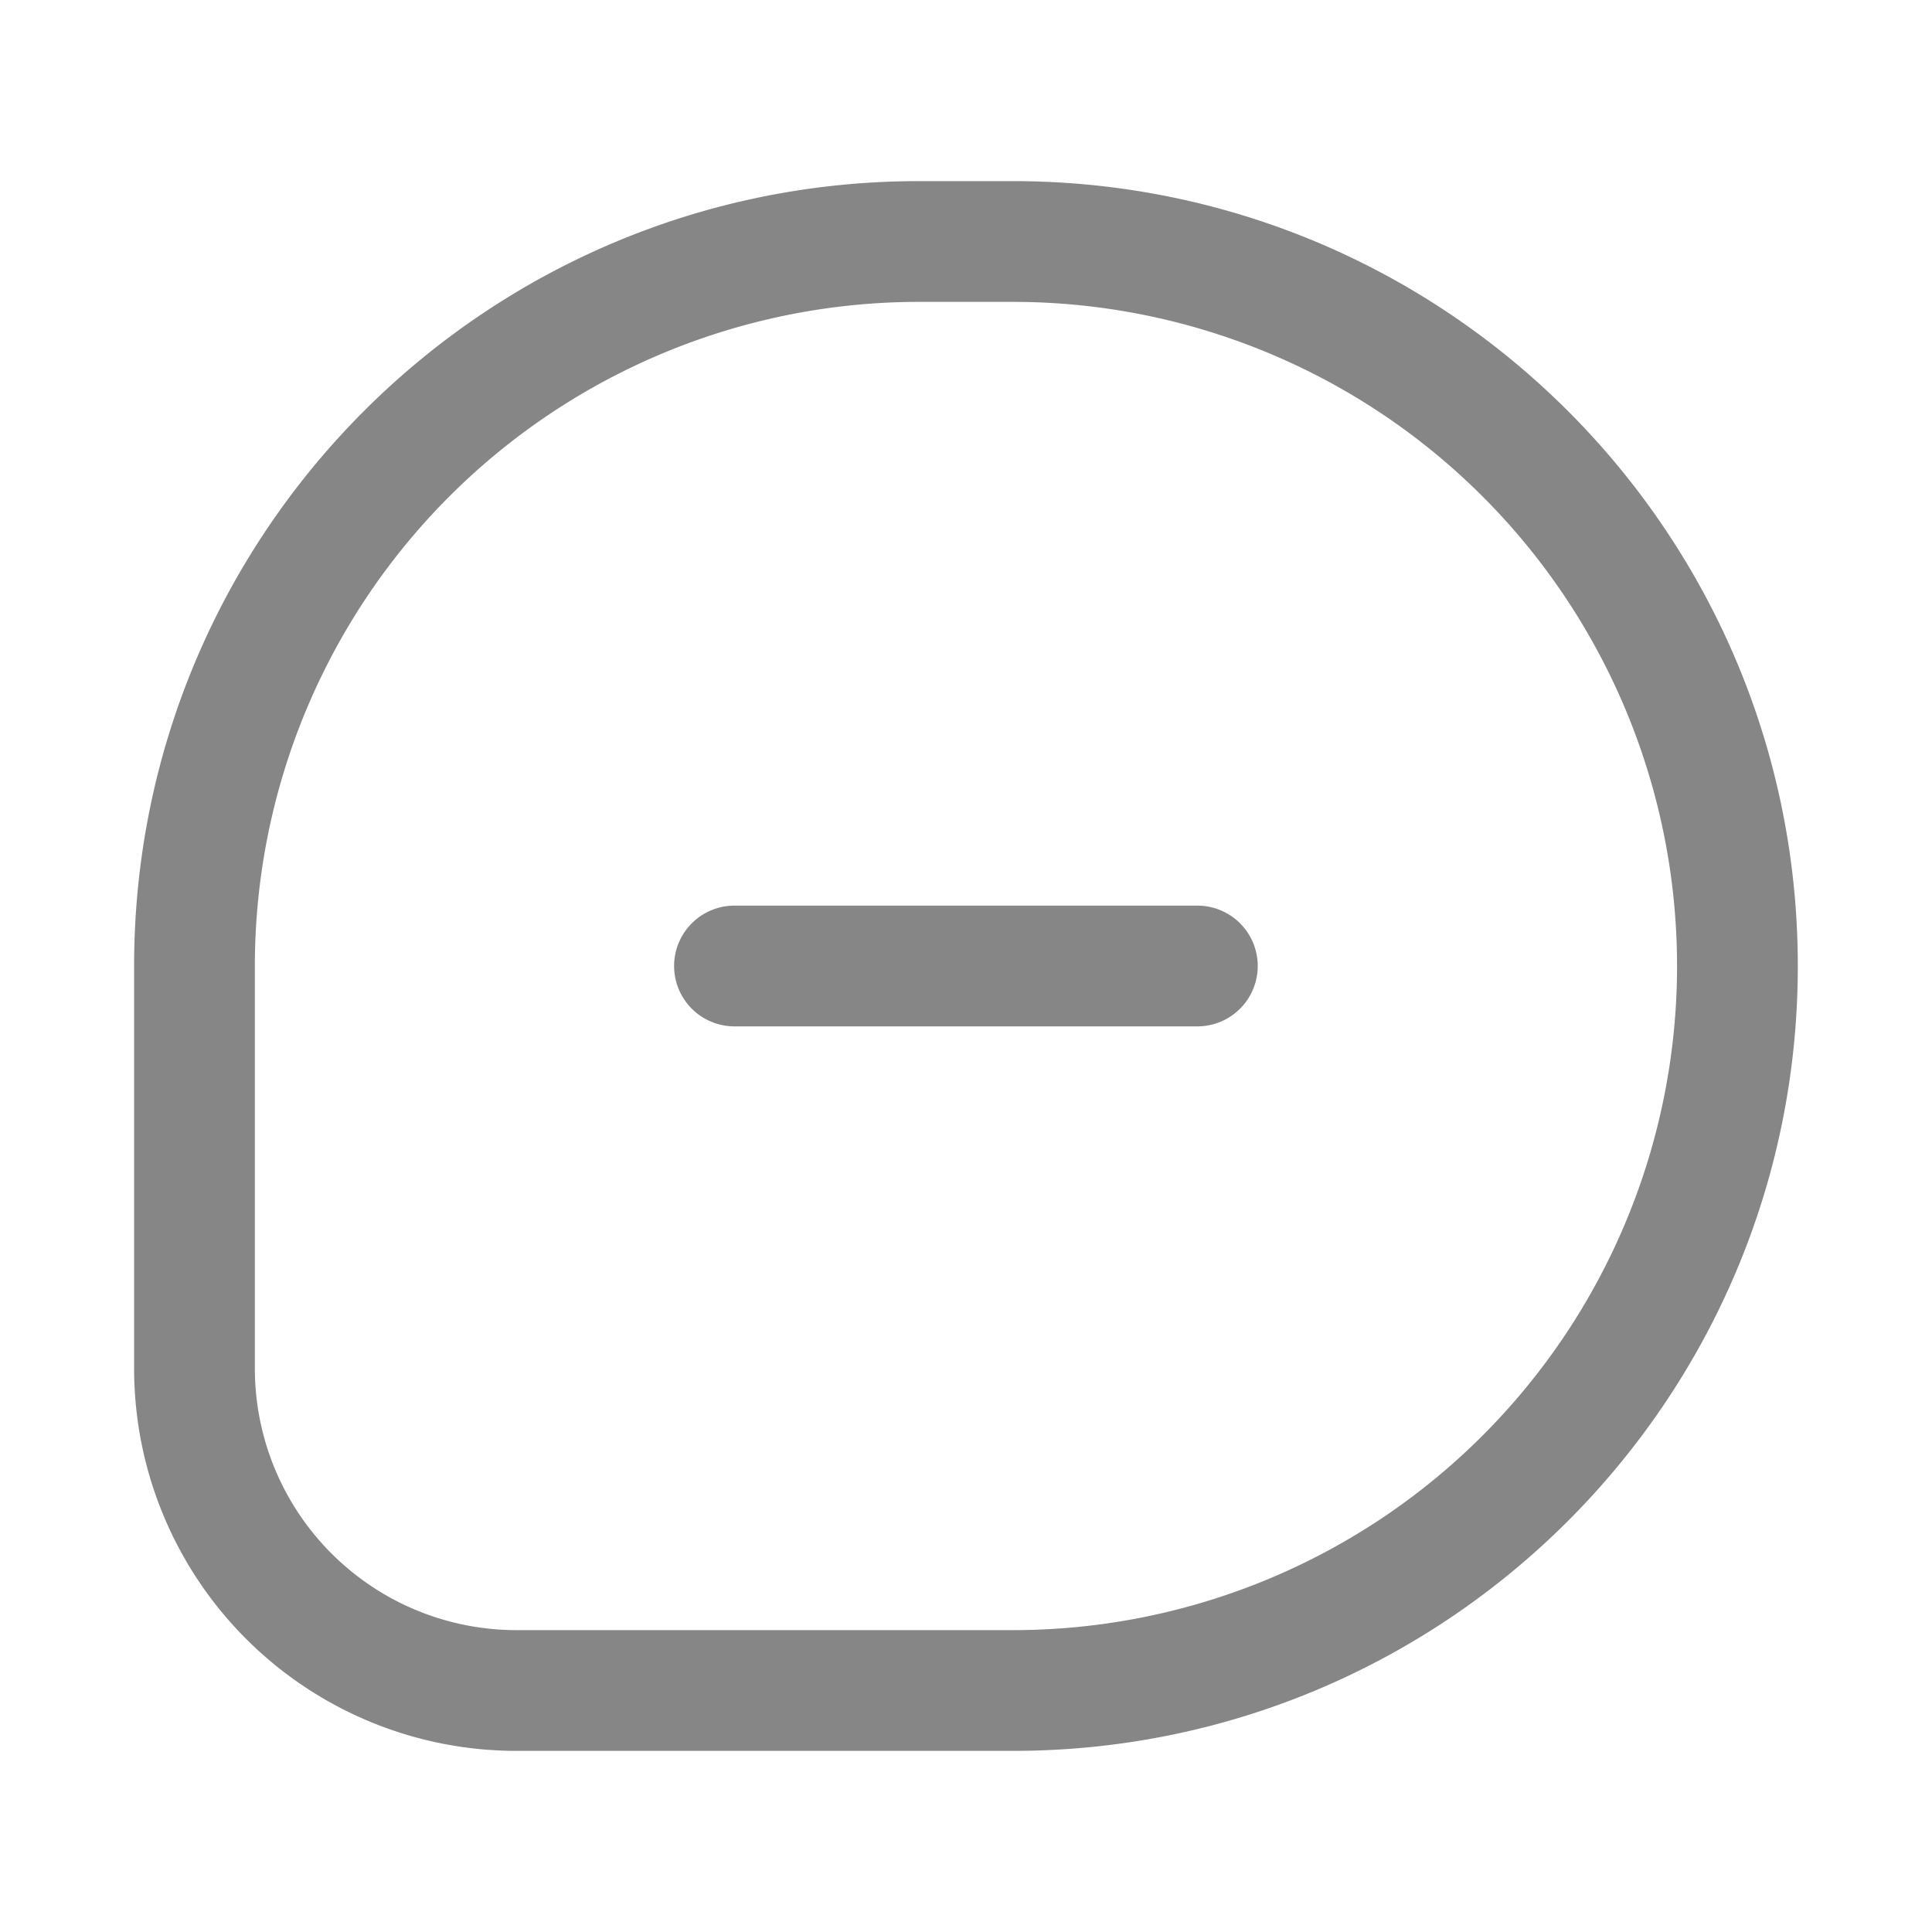 <svg width="24" height="24" fill="none" xmlns="http://www.w3.org/2000/svg">
    <path fill-rule="evenodd" clip-rule="evenodd" d="M1.666 12c0-5.385 4.365-9.75 9.75-9.75h1.167c5.385 0 9.75 4.365 9.75 9.75s-4.365 9.75-9.75 9.75H6.416A4.75 4.75 0 0 1 1.666 17v-5Zm9.75-8.25A8.25 8.25 0 0 0 3.166 12v5a3.25 3.25 0 0 0 3.25 3.25h6.167a8.25 8.25 0 0 0 0-16.5h-1.167ZM8.374 12a.75.75 0 0 1 .75-.75h5.75a.75.75 0 0 1 0 1.5h-5.75a.75.75 0 0 1-.75-.75Z" fill="#868686"/>
</svg>
